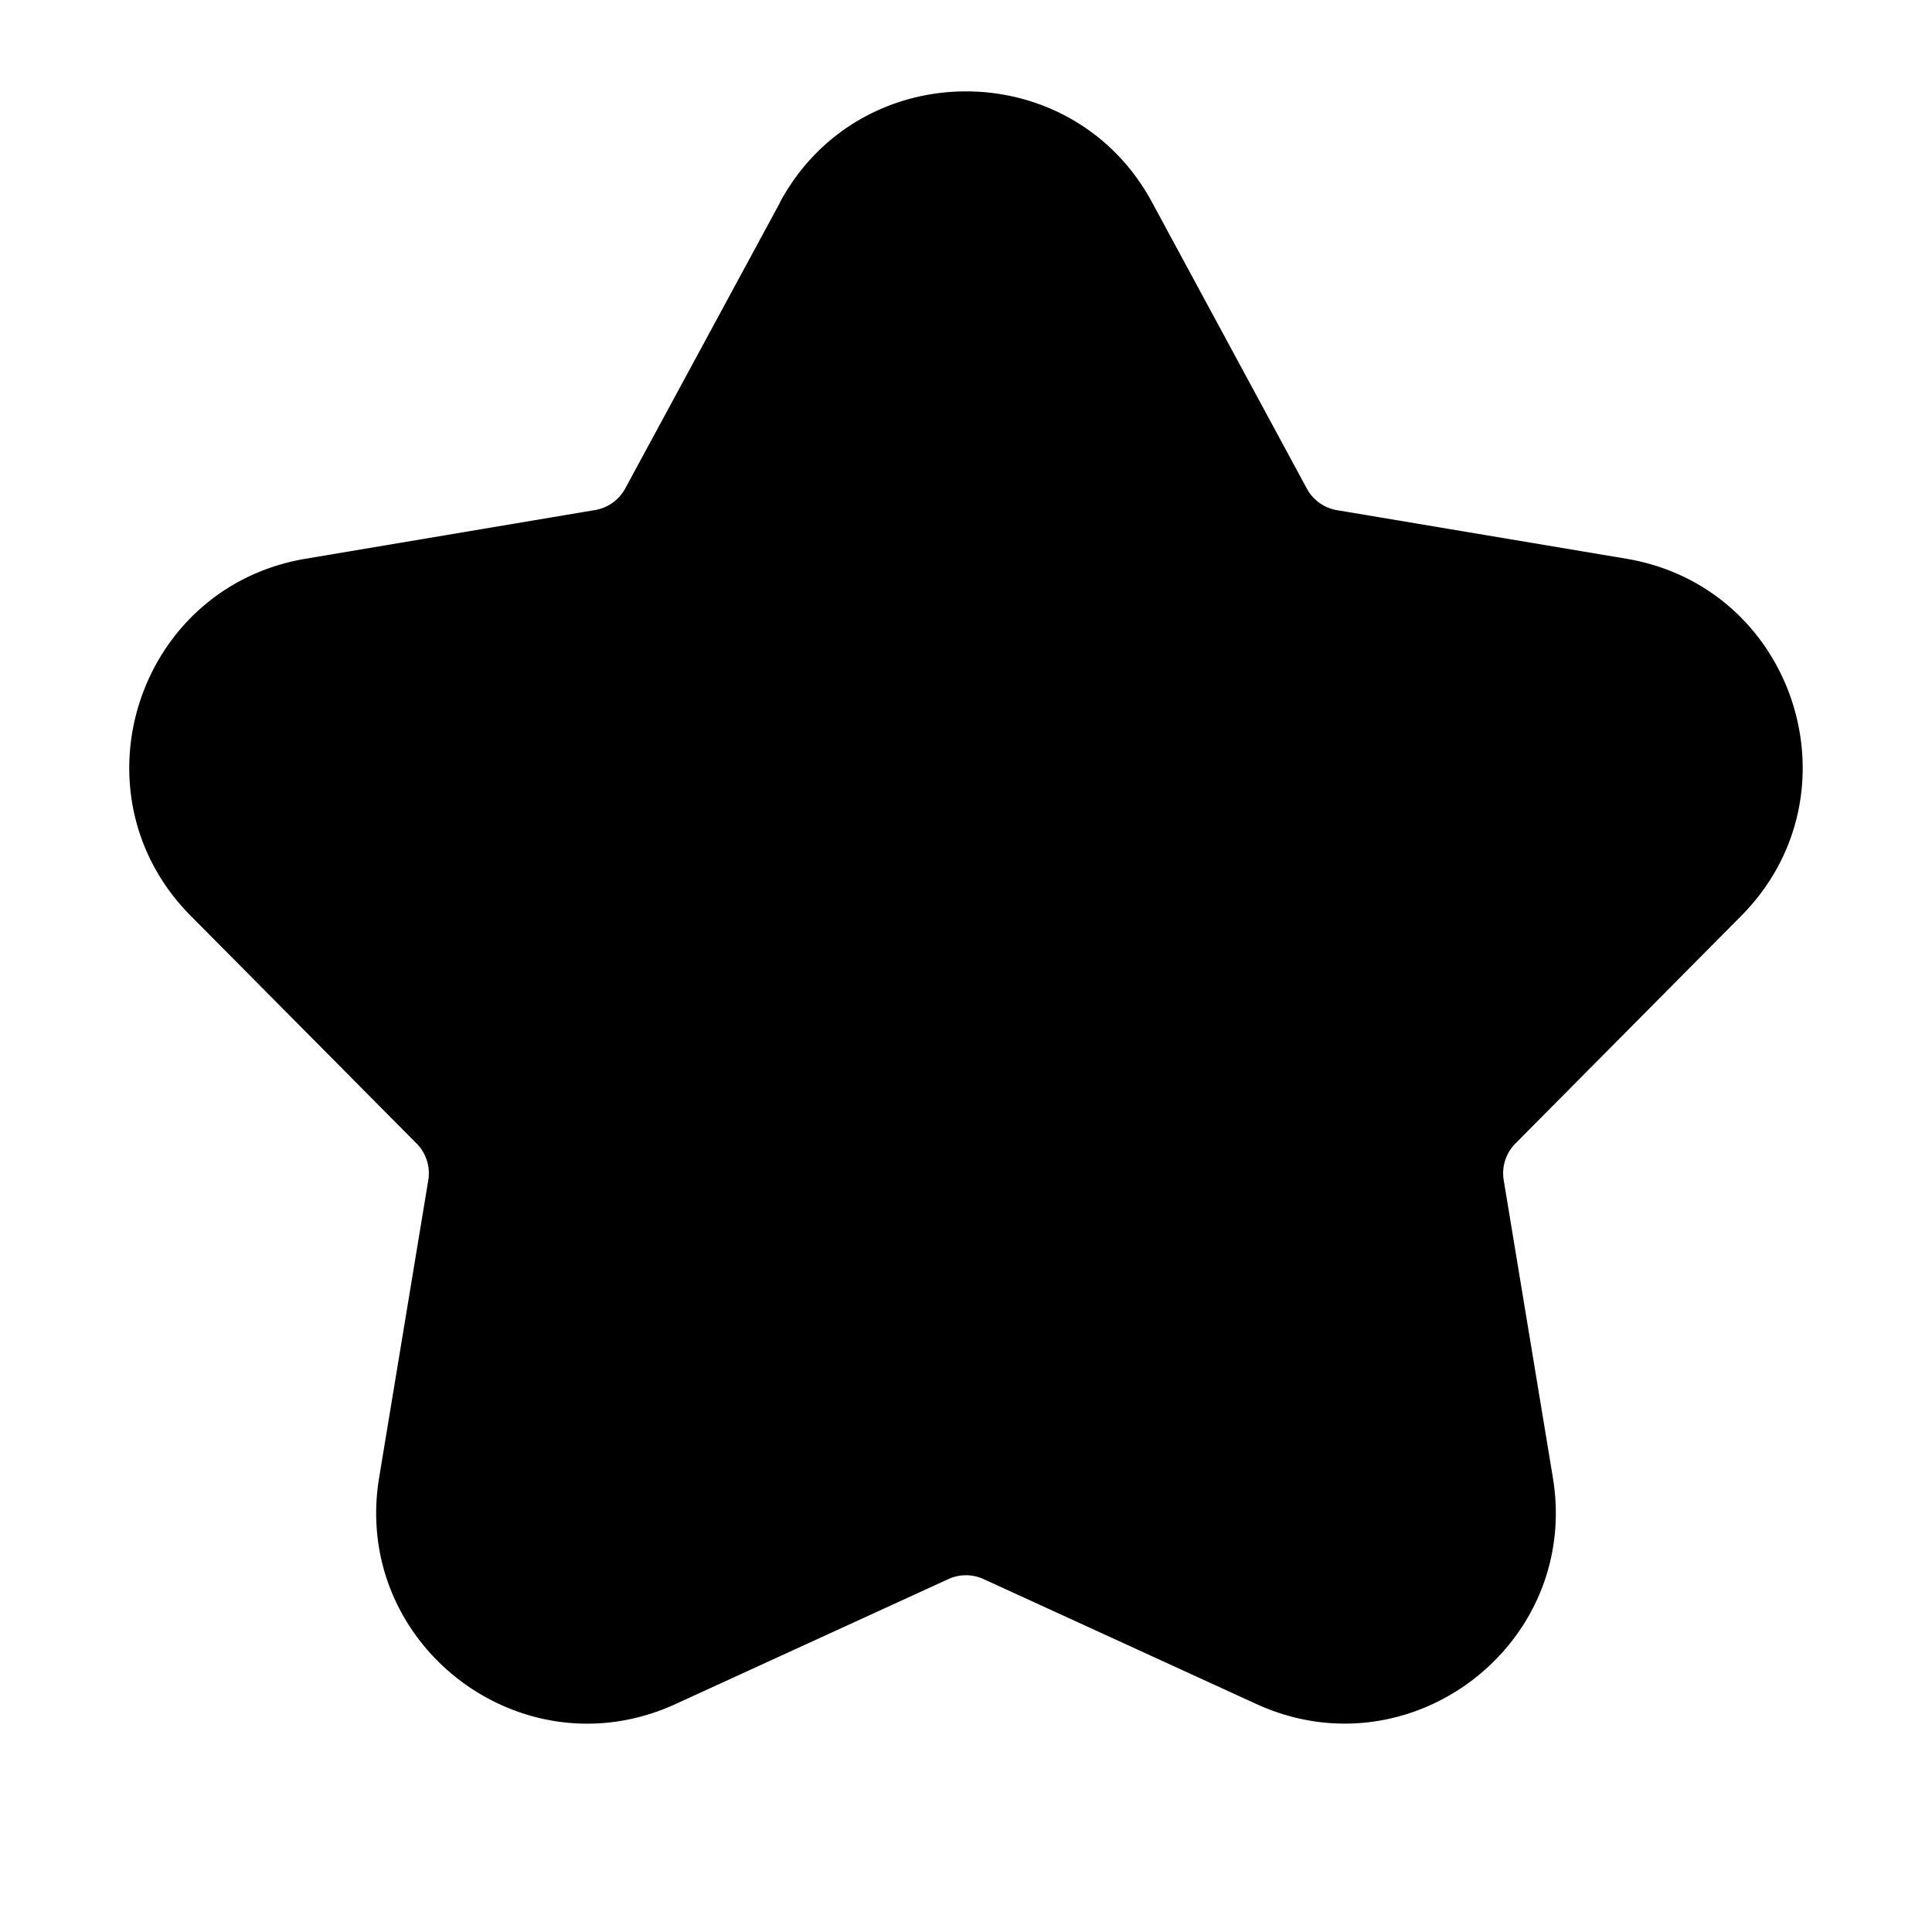 <svg xmlns="http://www.w3.org/2000/svg" fill="none" viewBox="0 0 16 16"><path fill="currentColor" fill-rule="evenodd" d="M6.46 1.674c.662-1.223 2.418-1.223 3.08 0l1.282 2.371a.35.35 0 00.25.18l2.396.402c1.399.235 1.951 1.95.952 2.958L12.55 9.47a.35.35 0 00-.097.303l.407 2.463c.229 1.383-1.18 2.46-2.455 1.876l-2.26-1.035a.35.35 0 00-.29 0l-2.26 1.035c-1.274.585-2.684-.492-2.455-1.876l.407-2.463a.35.35 0 00-.097-.303L1.58 7.585c-1-1.008-.447-2.723.952-2.958l2.396-.403a.35.35 0 00.25-.179l1.283-2.37z" clip-rule="evenodd"/></svg>
